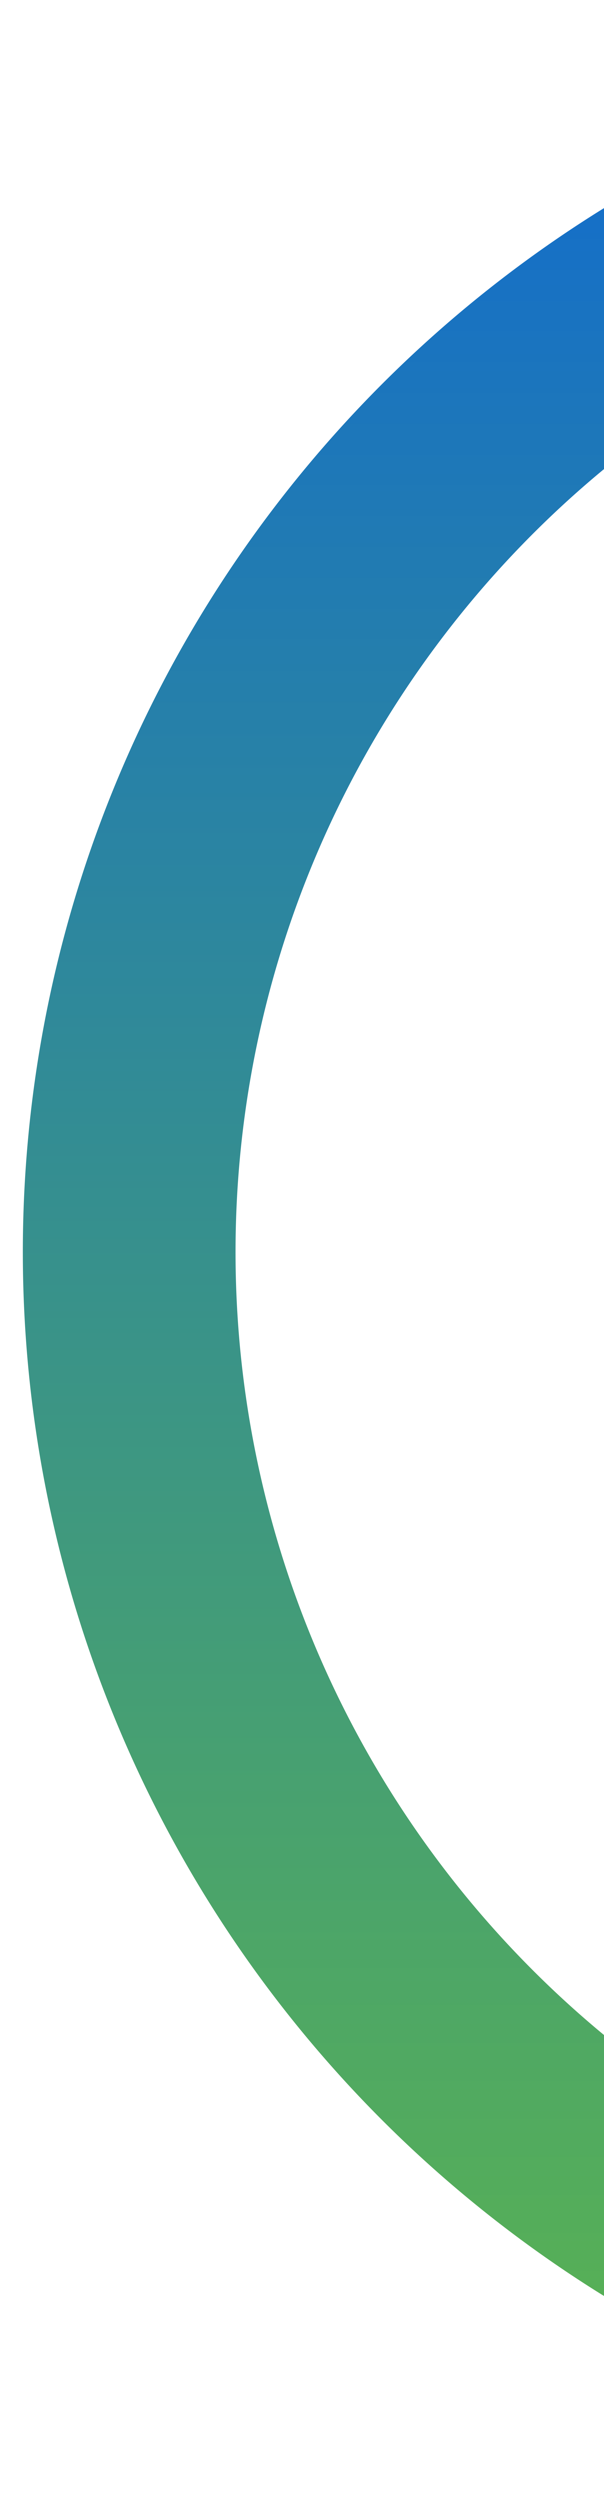 <svg xmlns="http://www.w3.org/2000/svg" xmlns:xlink="http://www.w3.org/1999/xlink" width="51" height="211" viewBox="0 0 51 211">
  <defs>
    <clipPath id="clip-path">
      <rect id="Rectángulo_194" data-name="Rectángulo 194" width="51" height="211" transform="translate(1869 22)" fill="none"/>
    </clipPath>
    <linearGradient id="linear-gradient" y1="0.5" x2="1" y2="0.5" gradientUnits="objectBoundingBox">
      <stop offset="0" stop-color="#5db64b"/>
      <stop offset="0.23" stop-color="#4da667"/>
      <stop offset="0.72" stop-color="#247ead"/>
      <stop offset="1" stop-color="#0c66d8"/>
    </linearGradient>
  </defs>
  <g id="Enmascarar_grupo_9" data-name="Enmascarar grupo 9" transform="translate(-1869 -22)" clip-path="url(#clip-path)">
    <g id="Layer_2" data-name="Layer 2" transform="matrix(0.017, -1, 1, 0.017, 1869.181, 229.527)">
      <g id="Layer_1" data-name="Layer 1" transform="translate(0 0)">
        <path id="Trazado_1" data-name="Trazado 1" d="M103.557,0A103.617,103.617,0,1,0,207.234,103.657,103.617,103.617,0,0,0,103.557,0Zm0,189.4a85.721,85.721,0,1,1,85.781-85.741A85.721,85.721,0,0,1,103.557,189.4Z" fill="url(#linear-gradient)"/>
      </g>
    </g>
  </g>
</svg>
